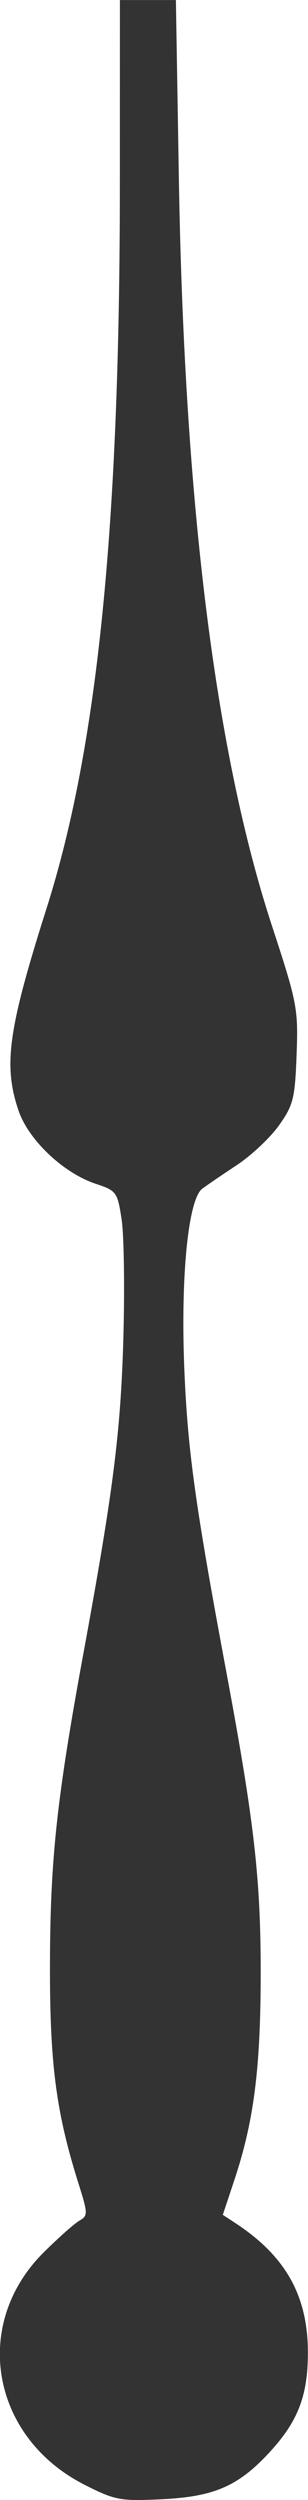 <svg xmlns="http://www.w3.org/2000/svg" width="58.987" height="477.921" viewBox="0 0 15.607 126.45"><path fill="#333" d="M4.3 125.686c-4.743-2.398-5.759-8.108-2.092-11.756.745-.74 1.562-1.466 1.816-1.612.438-.25.435-.351-.056-1.908-1.137-3.608-1.454-6.08-1.436-11.188.018-5.235.351-8.296 1.704-15.648 1.498-8.14 1.88-11.141 2.013-15.838.073-2.547.034-5.276-.087-6.064-.212-1.385-.257-1.446-1.324-1.801-1.632-.544-3.393-2.213-3.897-3.693-.783-2.295-.532-4.096 1.422-10.247 2.57-8.089 3.705-19.245 3.71-36.47L6.076.003h2.837l.151 9.062c.275 16.4 1.85 29.018 4.713 37.75 1.284 3.913 1.338 4.198 1.252 6.531-.081 2.21-.164 2.545-.883 3.563-.437.618-1.39 1.517-2.117 2s-1.528 1.027-1.778 1.213c-.71.528-1.1 4.396-.913 9.07.166 4.134.551 6.917 2.126 15.346 1.43 7.66 1.756 10.536 1.746 15.42-.01 4.707-.352 7.354-1.33 10.293l-.59 1.774.628.411c2.557 1.674 3.683 3.679 3.683 6.56 0 2.238-.527 3.551-2.079 5.185-1.514 1.593-2.741 2.106-5.33 2.229-2.102.1-2.356.052-3.892-.724z"/></svg>